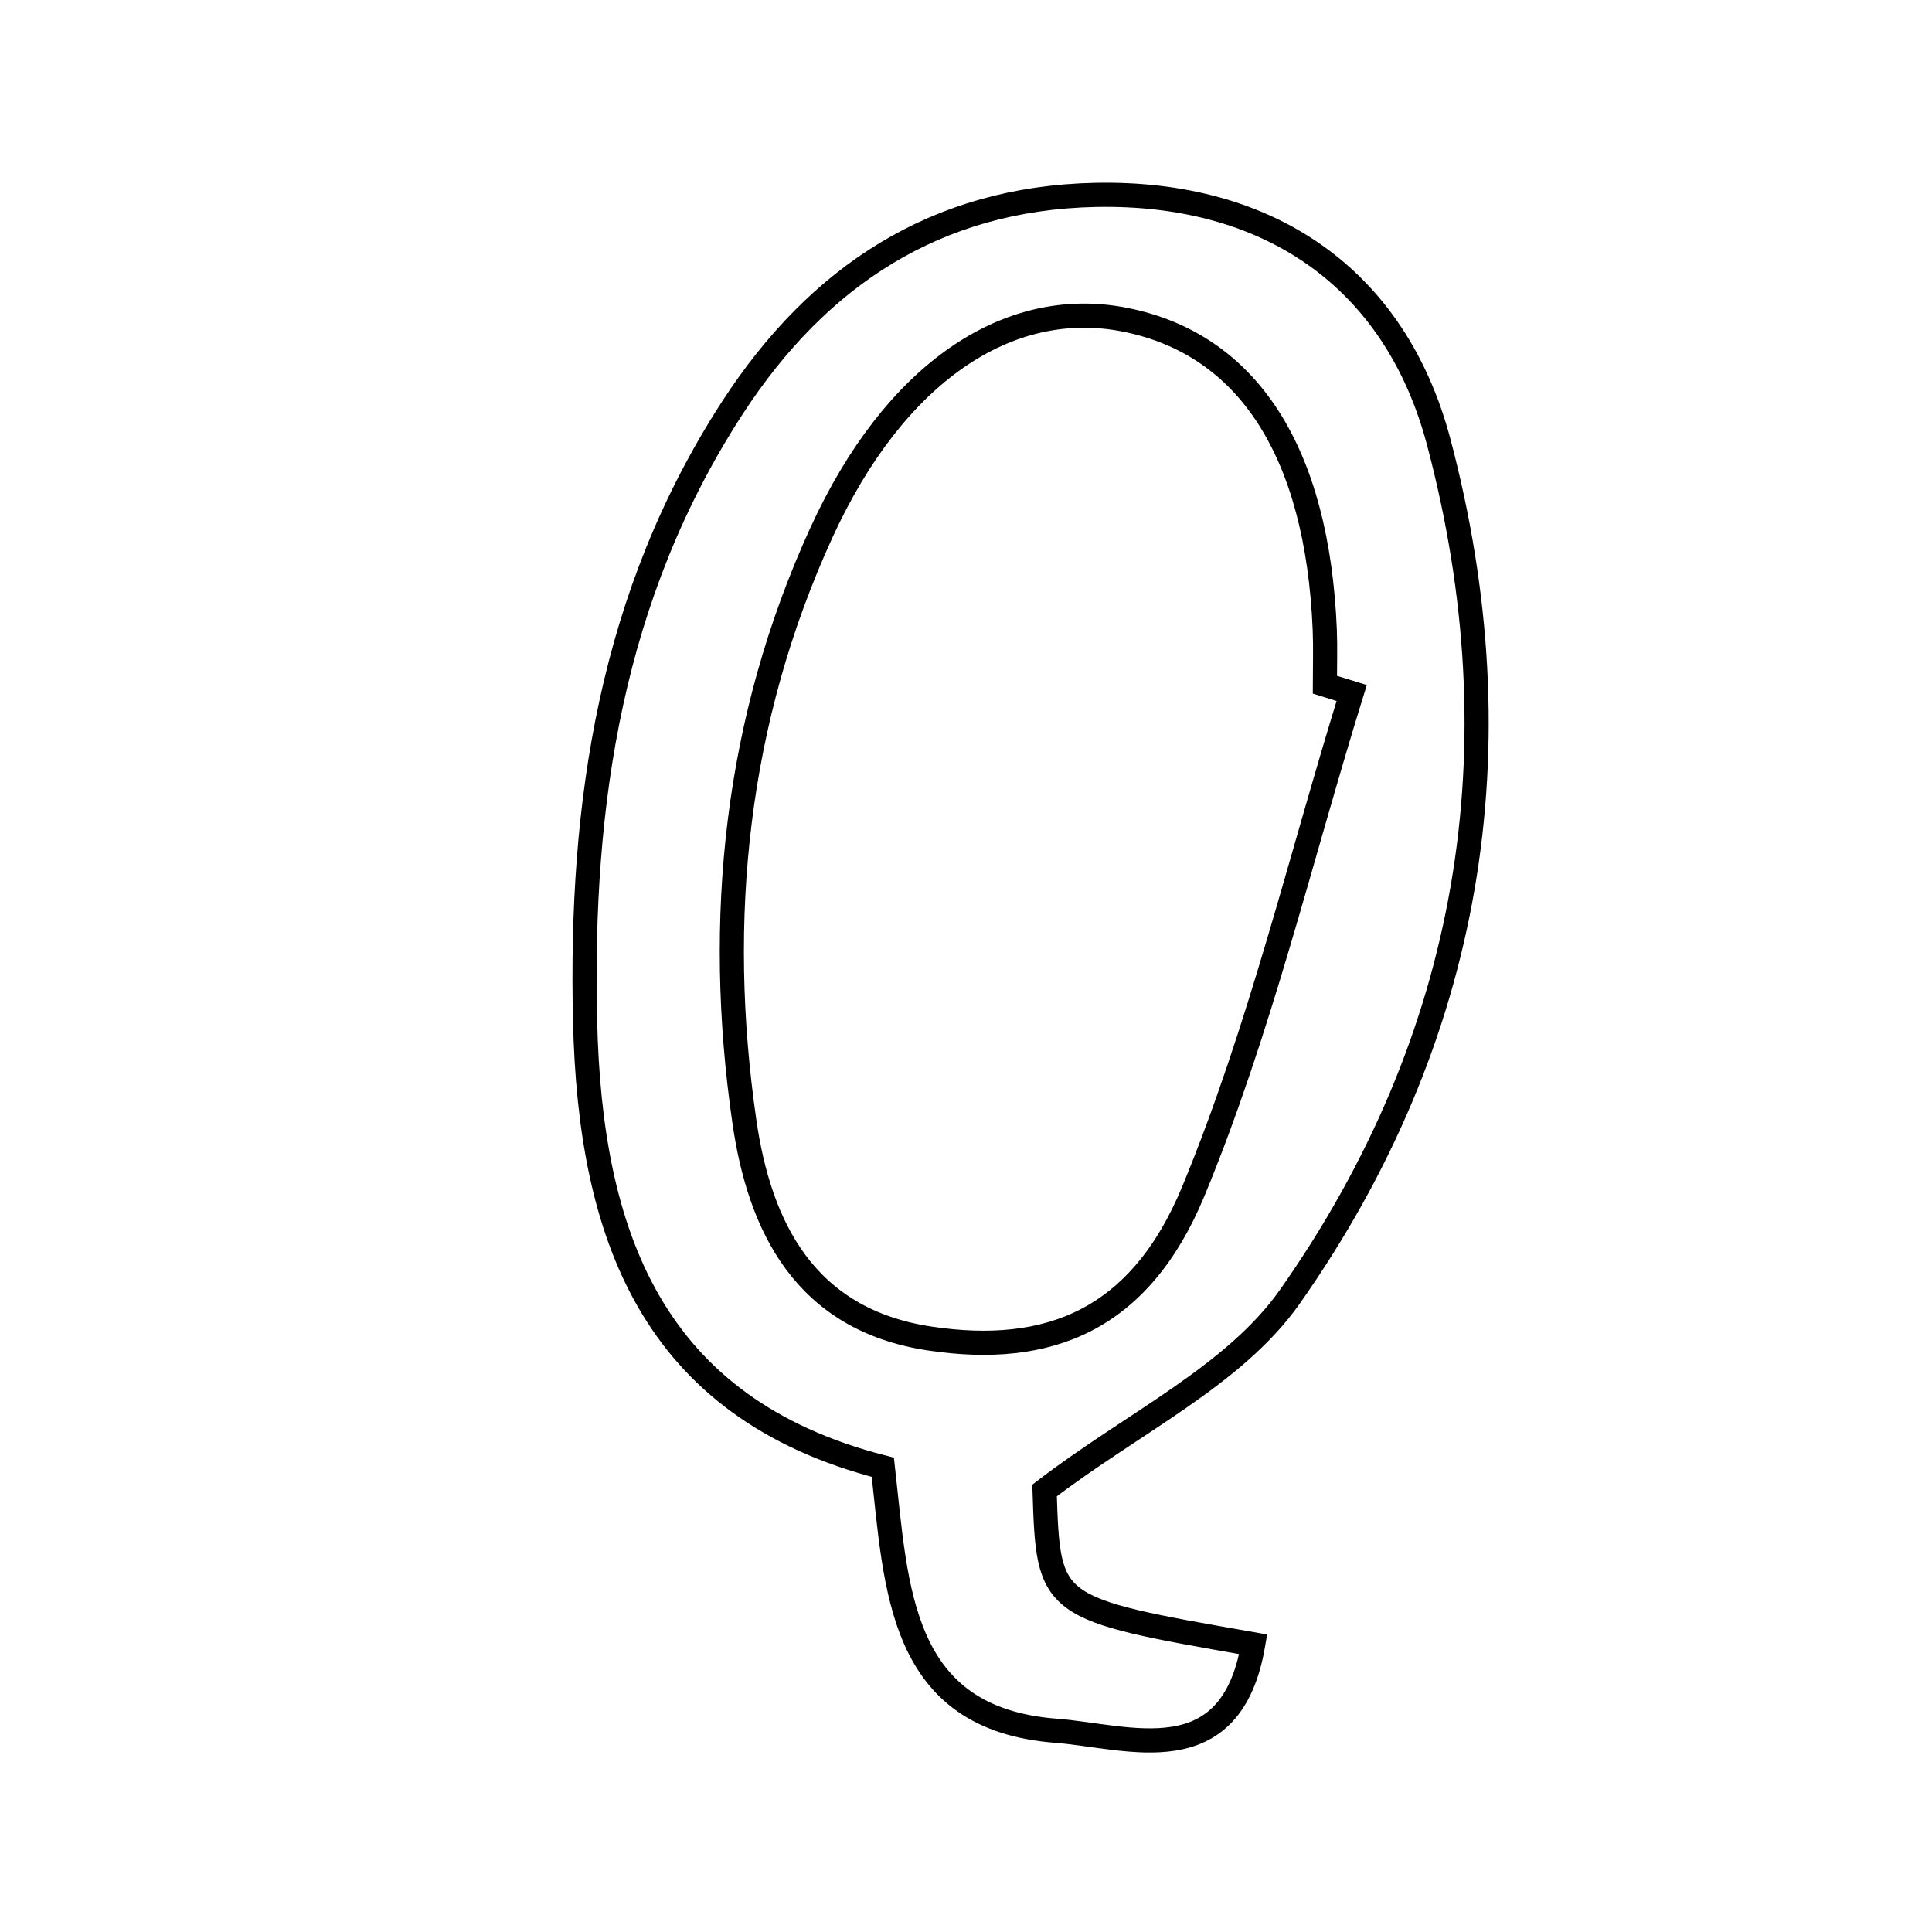 <svg xmlns="http://www.w3.org/2000/svg" viewBox="0.0 0.0 24.0 24.0" height="200px" width="200px"><path fill="none" stroke="black" stroke-width=".3" stroke-opacity="1.0"  filling="0" d="M13.612 2.421 C15.75 2.378 17.328 3.443 17.871 5.486 C18.879 9.286 18.277 12.903 16.024 16.107 C15.331 17.092 14.07 17.676 12.976 18.515 C13.024 19.981 13.024 19.981 15.568 20.426 C15.291 22.051 14.025 21.57 13.118 21.5 C11.164 21.35 11.137 19.738 10.967 18.227 C8.082 17.489 7.33 15.321 7.268 12.685 C7.204 9.978 7.59 7.388 9.1 5.063 C10.162 3.429 11.627 2.461 13.612 2.421"></path>
<path fill="none" stroke="black" stroke-width=".3" stroke-opacity="1.0"  filling="0" d="M13.981 3.973 C15.505 4.278 16.366 5.617 16.457 7.826 C16.466 8.053 16.458 8.28 16.458 8.506 C16.569 8.541 16.68 8.575 16.791 8.609 C16.15 10.677 15.649 12.804 14.825 14.796 C14.159 16.406 13.024 16.846 11.559 16.629 C9.991 16.398 9.433 15.228 9.246 13.925 C8.884 11.419 9.138 8.944 10.205 6.614 C11.112 4.634 12.525 3.681 13.981 3.973"></path></svg>